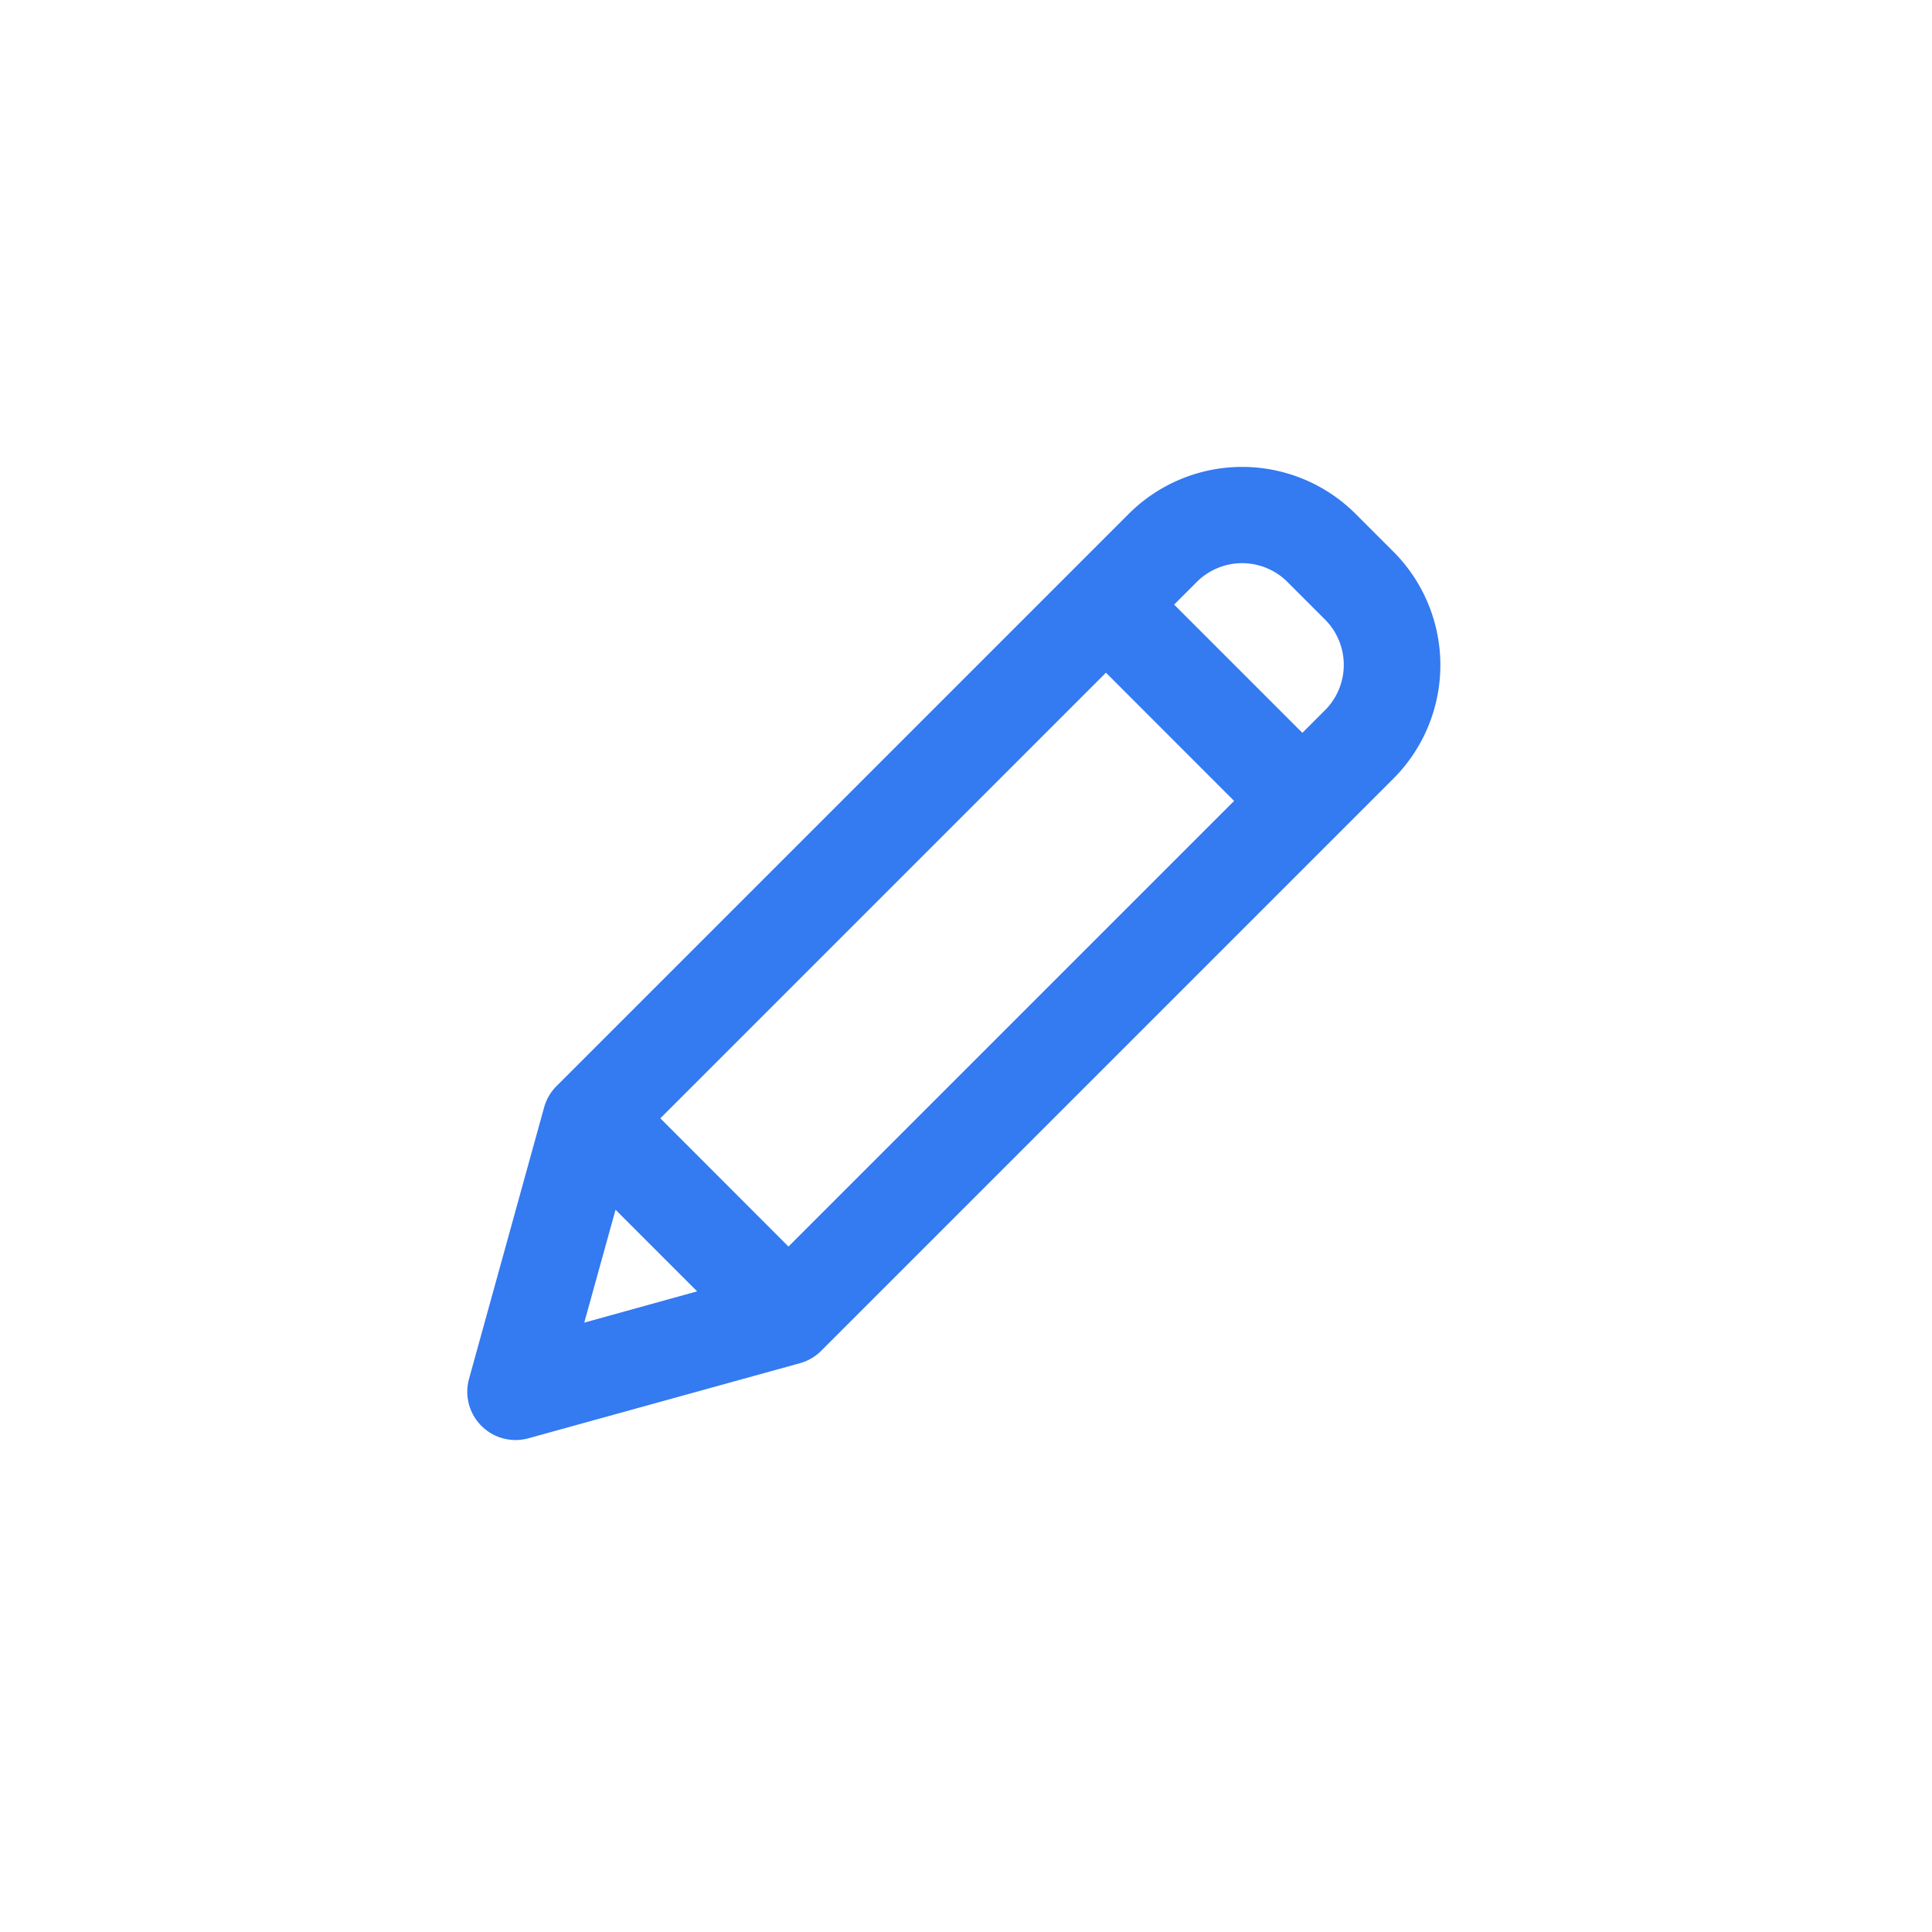 <svg id="Edit" xmlns="http://www.w3.org/2000/svg" width="18" height="18" viewBox="0 0 18 18">
  <rect id="Base" width="18" height="18" fill="rgba(52,122,240,0.1)" opacity="0"/>
  <g id="Edit-2" data-name="Edit" transform="translate(4.5 4.499)">
    <path id="Path_3114" data-name="Path 3114" d="M116.213.655a1.345,1.345,0,0,0-1.9,0l-5.332,5.332a.3.3,0,0,0-.077.132l-.7,2.531a.3.3,0,0,0,.368.368l2.531-.7a.3.3,0,0,0,.132-.077l5.332-5.332a1.346,1.346,0,0,0,0-1.9ZM109.63,6.181l4.364-4.364L115.4,3.224l-4.364,4.364Zm-.281.564,1.124,1.124-1.555.431Zm6.792-4.26-.317.317-1.407-1.407.317-.317a.747.747,0,0,1,1.057,0l.351.351A.748.748,0,0,1,116.141,2.485Zm0,0" transform="translate(-108.19 -0.261)" fill="#347af0" stroke="#347af0" stroke-width="0.3"/>
  </g>
</svg>
